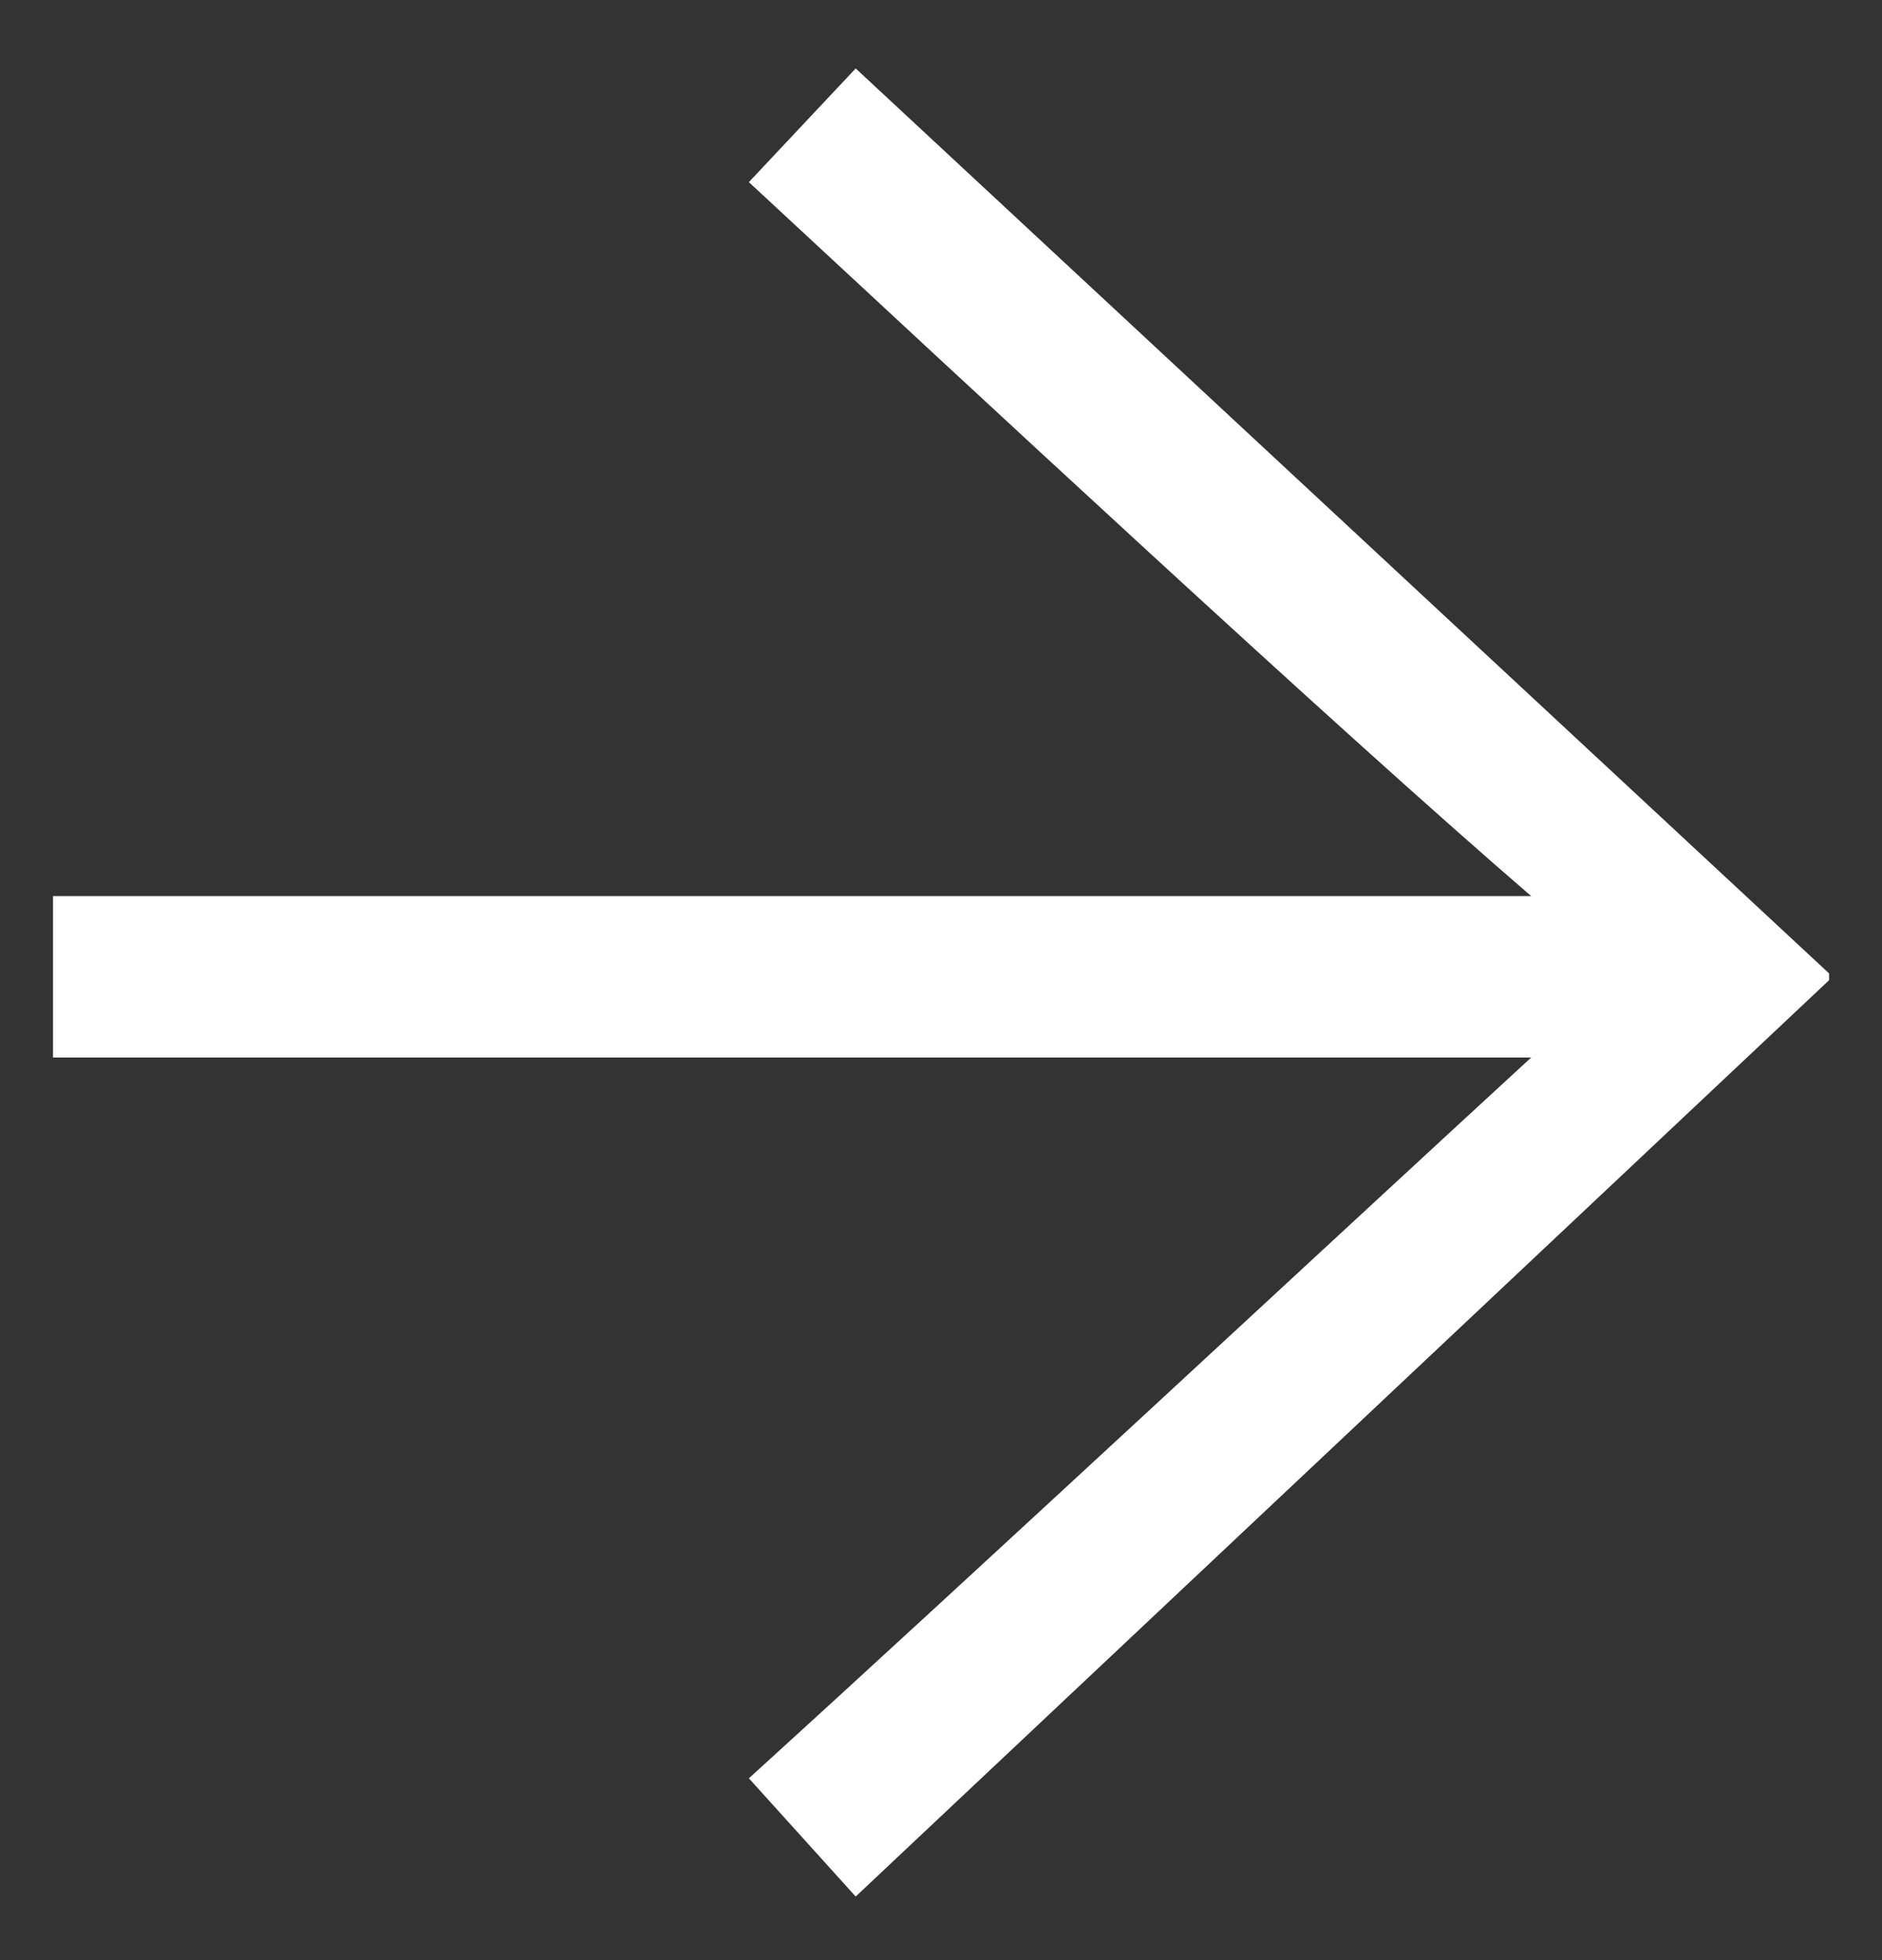 <svg width="24" height="25" viewBox="0 0 24 25" fill="none" xmlns="http://www.w3.org/2000/svg">
<rect x="0" y="0" width="24" height="25" fill="#333333" stroke="none"/>
<path d="M10.912 24.189L23.325 12.502V12.415L10.912 0.873L9.55 2.323C12.363 4.933 17.003 9.254 19.526 11.429H0.676V13.488H19.526C17.003 15.808 12.421 20.071 9.55 22.681L10.912 24.189Z" fill="white"/>
</svg>
